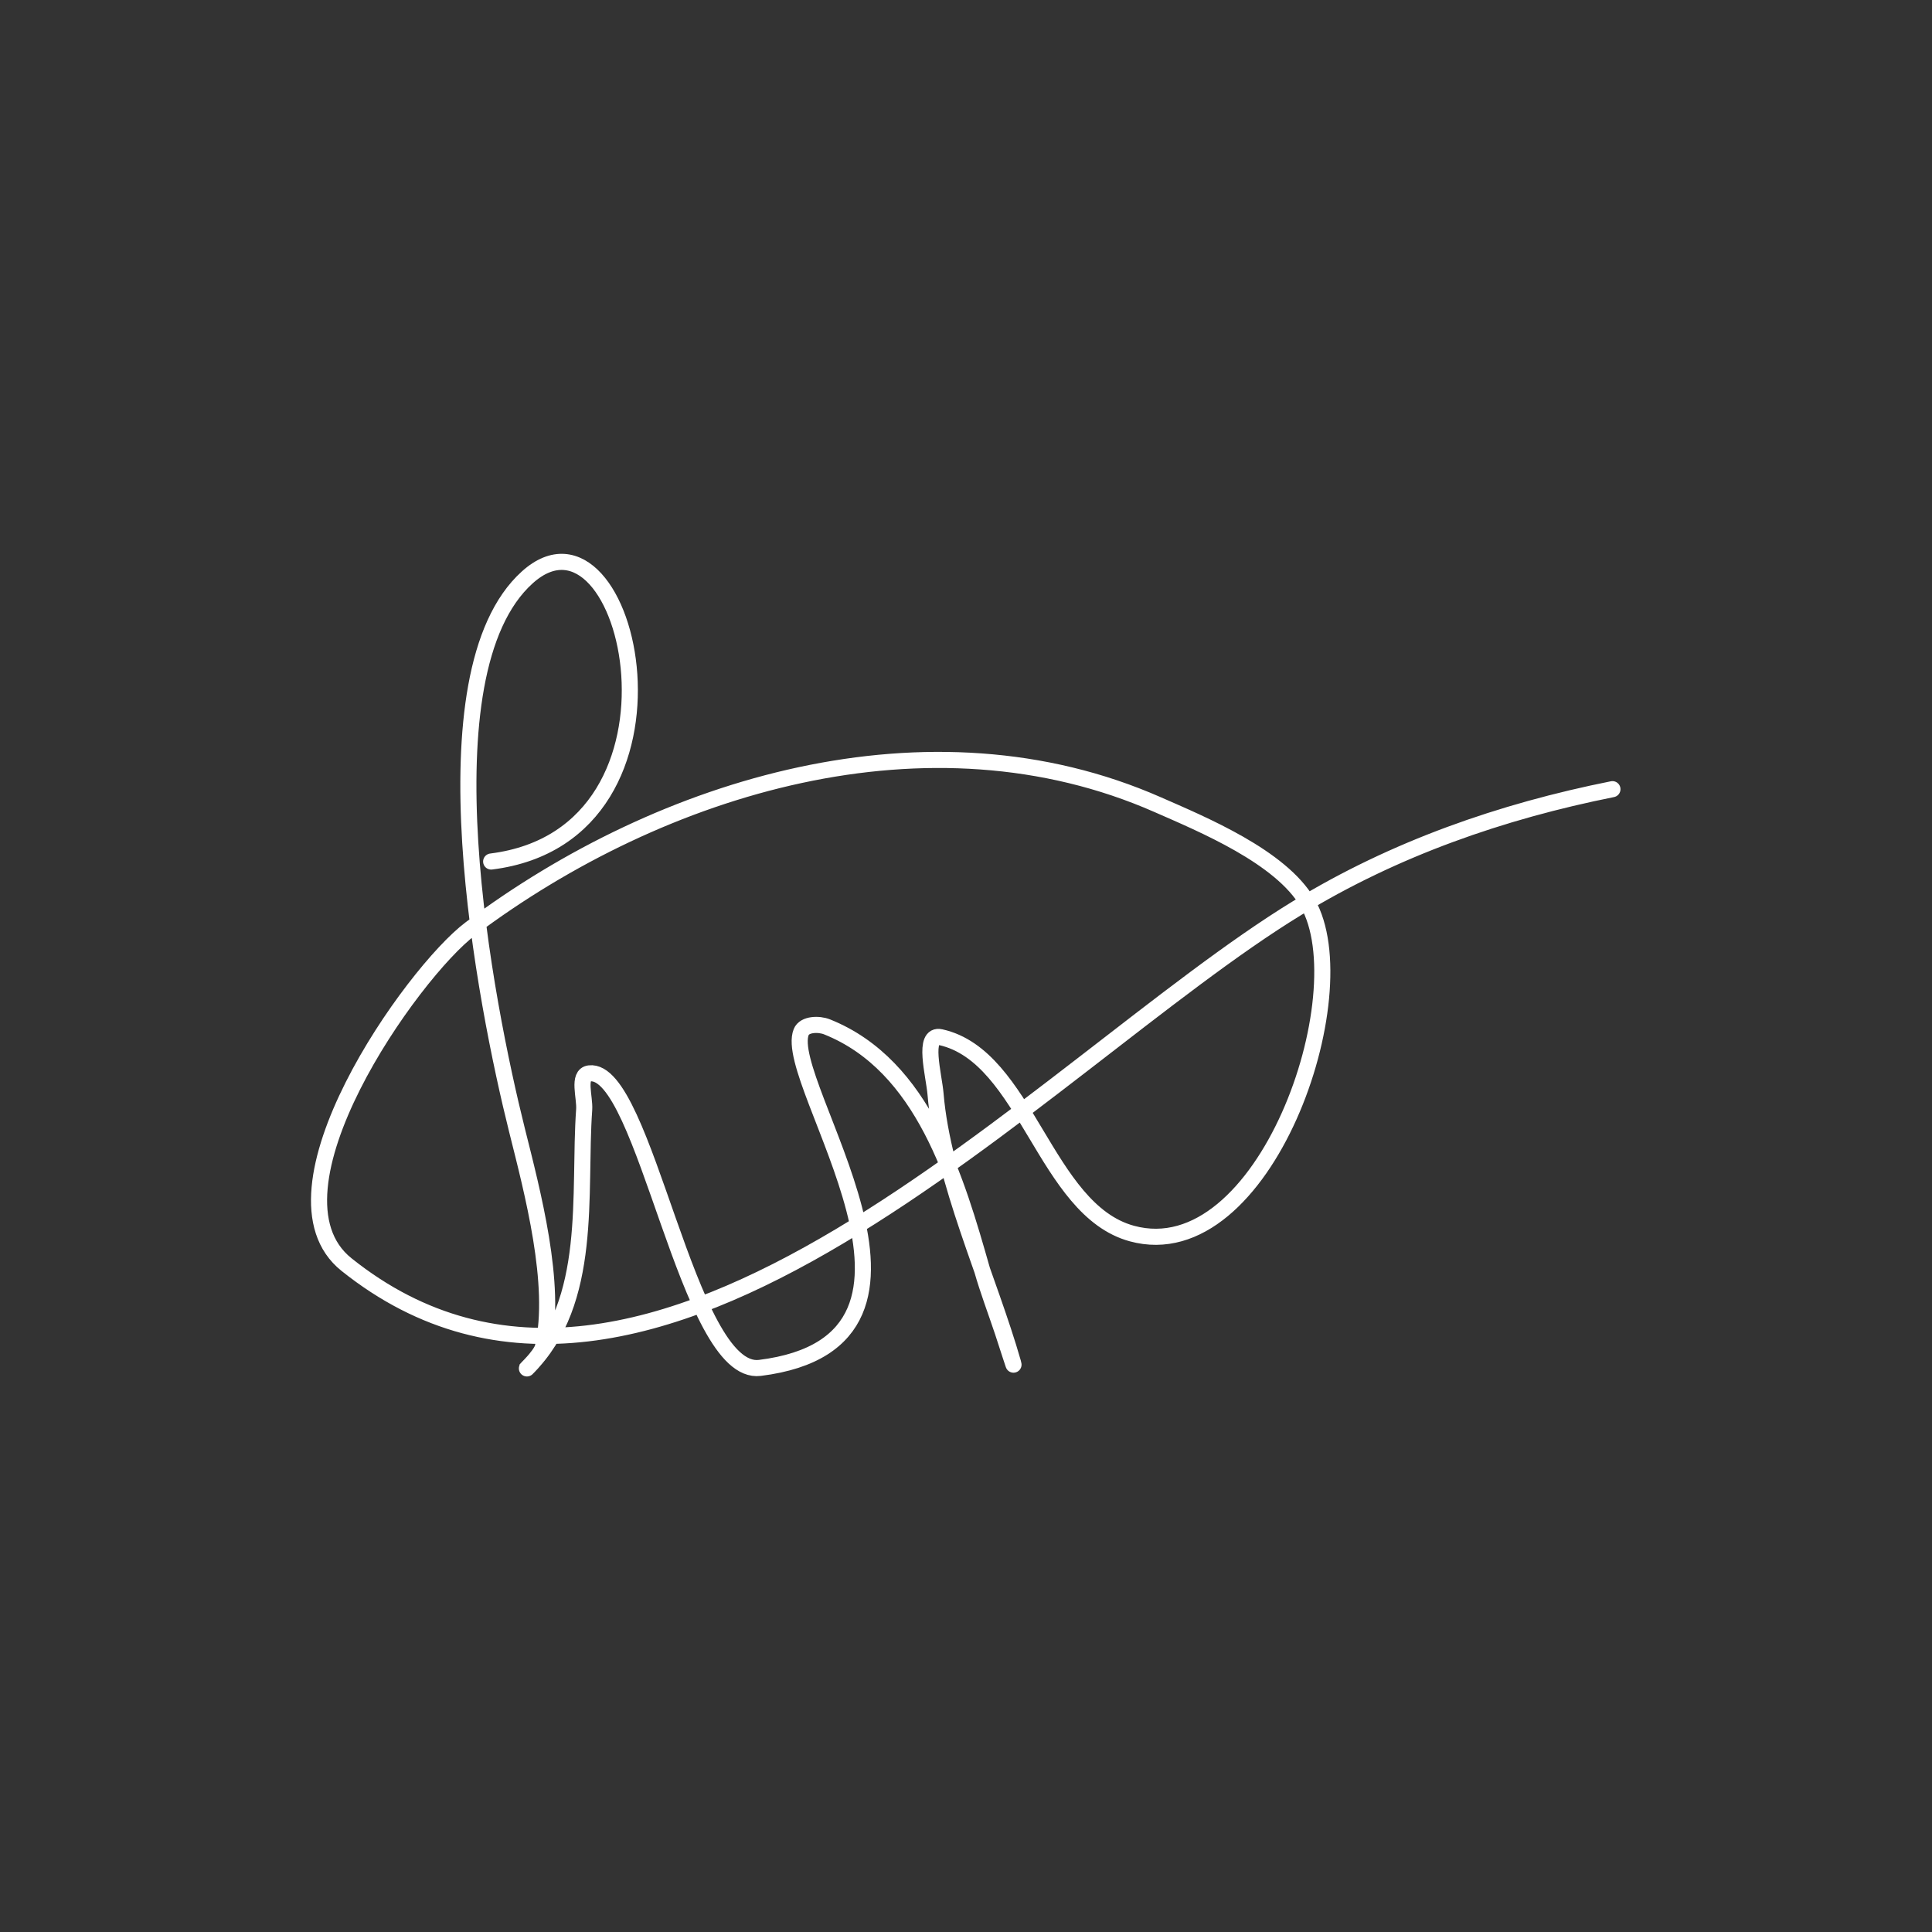 <svg cache-id="e13643b67da44bda9623c4f769371144" id="epLkKotHeQ51" xmlns="http://www.w3.org/2000/svg" xmlns:xlink="http://www.w3.org/1999/xlink" viewBox="0 0 600 600" shape-rendering="geometricPrecision" text-rendering="geometricPrecision"><rect x="0" y="0" width="600" height="600" fill="#333333" stroke="none"/><path d="M93.795,316.127c67.615-8.452,43.036-116.882,11.233-88.259-33.224,29.901-12.98,132.62-3.209,171.704c4.738,18.954,12.497,48.015,8.024,67.398-.601,2.606-6.705,8.31-4.814,6.419c20.685-20.685,15.785-54.103,17.652-80.235.269-3.773-2.148-10.764,1.605-11.233c17.276-2.159,30.533,94.271,52.955,91.468c67.307-8.413,6.517-88.505,12.838-104.306c1.013-2.532,5.491-2.618,8.024-1.605c30.128,12.051,40.26,47.835,48.141,75.421c1.859,6.506,4.279,12.838,6.419,19.256c1.07,3.209,4.139,12.881,3.209,9.628-7.436-26.026-21.829-56.543-24.071-83.445-.491-5.888-4.163-18.933,1.605-17.652c26.68,5.929,32.313,53.599,59.374,60.979c41.16,11.225,70.945-74.401,54.56-102.701-8.305-14.345-32.729-24.414-46.537-30.489-70.926-31.207-153.857-6.164-213.426,38.513-18.078,13.559-66.52,81.9-38.513,104.306c94.374,75.499,215.681-62.089,295.266-110.725c30.213-18.464,63.465-30.024,97.887-36.908" transform="translate(58.741-48.574)" fill="none" stroke="#fff" stroke-width="5" stroke-linecap="round" stroke-linejoin="round" stroke-miterlimit="10"/></svg>
